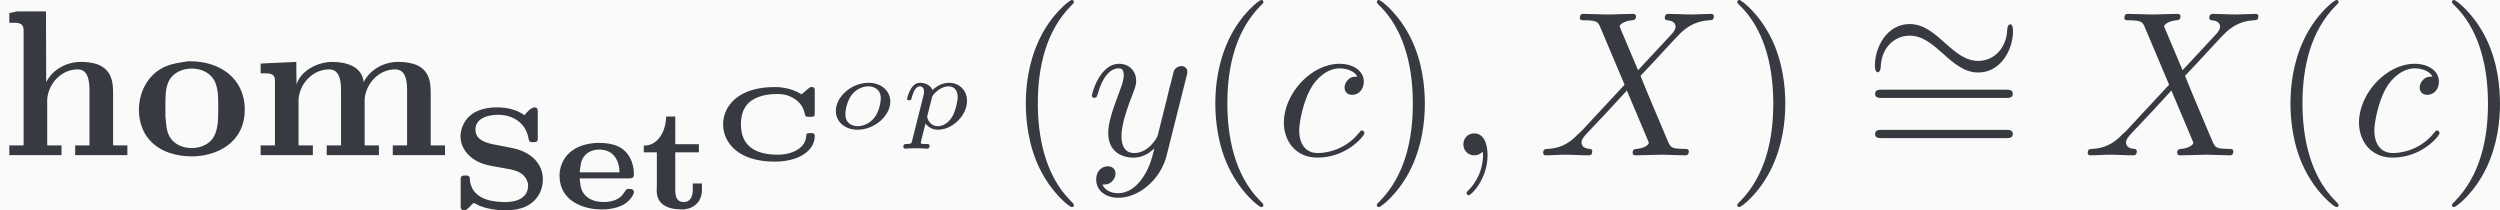 <?xml version='1.0' encoding='UTF-8'?>
<!-- This file was generated by dvisvgm 3.0.3 -->
<svg version='1.1' xmlns='http://www.w3.org/2000/svg' xmlns:xlink='http://www.w3.org/1999/xlink' width='470.202pt' height='39.555pt' viewBox='-56.836 38.601 470.202 39.555'>
<rect x="-56.836" y="38.601" width="470.202" height="39.555" fill="#808080" stroke="none"/>
<defs>
<path id='g3-24' d='M7.193-3.328C7.193-3.547 7.133-3.646 7.054-3.646C7.004-3.646 6.924-3.577 6.914-3.387C6.874-2.431 6.217-1.883 5.519-1.883C4.892-1.883 4.413-2.311 3.925-2.74C3.417-3.198 2.899-3.656 2.222-3.656C1.136-3.656 .548-2.56 .548-1.654C.548-1.335 .677-1.335 .687-1.335C.797-1.335 .827-1.534 .827-1.564C.867-2.66 1.614-3.098 2.222-3.098C2.849-3.098 3.328-2.67 3.816-2.242C4.324-1.783 4.842-1.325 5.519-1.325C6.605-1.325 7.193-2.421 7.193-3.328Z'/>
<path id='g4-59' d='M2.022-.01C2.022-.667 1.773-1.056 1.385-1.056C1.056-1.056 .857-.807 .857-.528C.857-.259 1.056 0 1.385 0C1.504 0 1.634-.04 1.733-.13C1.763-.149 1.773-.159 1.783-.159S1.803-.149 1.803-.01C1.803 .727 1.455 1.325 1.126 1.654C1.016 1.763 1.016 1.783 1.016 1.813C1.016 1.883 1.066 1.923 1.116 1.923C1.225 1.923 2.022 1.156 2.022-.01Z'/>
<path id='g4-88' d='M4.832-4.095L3.995-6.077C3.965-6.157 3.945-6.197 3.945-6.207C3.945-6.267 4.115-6.456 4.533-6.496C4.633-6.506 4.732-6.516 4.732-6.685C4.732-6.804 4.613-6.804 4.583-6.804C4.174-6.804 3.746-6.775 3.328-6.775C3.078-6.775 2.461-6.804 2.212-6.804C2.152-6.804 2.032-6.804 2.032-6.605C2.032-6.496 2.132-6.496 2.262-6.496C2.859-6.496 2.919-6.396 3.009-6.177L4.184-3.397L2.082-1.136L1.953-1.026C1.465-.498 .996-.339 .488-.309C.359-.299 .269-.299 .269-.11C.269-.1 .269 0 .399 0C.697 0 1.026-.03 1.335-.03C1.704-.03 2.092 0 2.451 0C2.511 0 2.63 0 2.63-.199C2.63-.299 2.531-.309 2.511-.309C2.421-.319 2.112-.339 2.112-.618C2.112-.777 2.262-.936 2.381-1.066L3.397-2.142L4.294-3.118L5.3-.737C5.34-.628 5.35-.618 5.35-.598C5.35-.518 5.161-.349 4.772-.309C4.663-.299 4.573-.289 4.573-.12C4.573 0 4.682 0 4.722 0C5.001 0 5.699-.03 5.978-.03C6.227-.03 6.834 0 7.083 0C7.153 0 7.273 0 7.273-.189C7.273-.309 7.173-.309 7.093-.309C6.426-.319 6.406-.349 6.237-.747C5.848-1.674 5.181-3.228 4.951-3.826C5.629-4.523 6.675-5.709 6.994-5.988C7.283-6.227 7.661-6.466 8.259-6.496C8.389-6.506 8.478-6.506 8.478-6.695C8.478-6.705 8.478-6.804 8.349-6.804C8.05-6.804 7.721-6.775 7.412-6.775C7.044-6.775 6.665-6.804 6.306-6.804C6.247-6.804 6.117-6.804 6.117-6.605C6.117-6.535 6.167-6.506 6.237-6.496C6.326-6.486 6.635-6.466 6.635-6.187C6.635-6.047 6.526-5.918 6.446-5.828L4.832-4.095Z'/>
<path id='g4-99' d='M3.945-3.786C3.786-3.786 3.646-3.786 3.507-3.646C3.347-3.497 3.328-3.328 3.328-3.258C3.328-3.019 3.507-2.909 3.696-2.909C3.985-2.909 4.254-3.148 4.254-3.547C4.254-4.035 3.786-4.403 3.078-4.403C1.733-4.403 .408-2.979 .408-1.574C.408-.677 .986 .11 2.022 .11C3.447 .11 4.284-.946 4.284-1.066C4.284-1.126 4.224-1.196 4.164-1.196C4.115-1.196 4.095-1.176 4.035-1.096C3.248-.11 2.162-.11 2.042-.11C1.415-.11 1.146-.598 1.146-1.196C1.146-1.604 1.345-2.57 1.684-3.188C1.993-3.756 2.54-4.184 3.088-4.184C3.427-4.184 3.806-4.055 3.945-3.786Z'/>
<path id='g4-121' d='M4.842-3.796C4.882-3.935 4.882-3.955 4.882-4.025C4.882-4.204 4.742-4.294 4.593-4.294C4.493-4.294 4.334-4.234 4.244-4.085C4.224-4.035 4.144-3.726 4.105-3.547C4.035-3.288 3.965-3.019 3.905-2.75L3.457-.956C3.417-.807 2.989-.11 2.331-.11C1.823-.11 1.714-.548 1.714-.917C1.714-1.375 1.883-1.993 2.222-2.869C2.381-3.278 2.421-3.387 2.421-3.587C2.421-4.035 2.102-4.403 1.604-4.403C.658-4.403 .289-2.959 .289-2.869C.289-2.77 .389-2.77 .408-2.77C.508-2.77 .518-2.79 .568-2.949C.837-3.885 1.235-4.184 1.574-4.184C1.654-4.184 1.823-4.184 1.823-3.866C1.823-3.616 1.724-3.357 1.654-3.168C1.255-2.112 1.076-1.544 1.076-1.076C1.076-.189 1.704 .11 2.291 .11C2.68 .11 3.019-.06 3.298-.339C3.168 .179 3.049 .667 2.65 1.196C2.391 1.534 2.012 1.823 1.554 1.823C1.415 1.823 .966 1.793 .797 1.405C.956 1.405 1.086 1.405 1.225 1.285C1.325 1.196 1.425 1.066 1.425 .877C1.425 .568 1.156 .528 1.056 .528C.827 .528 .498 .687 .498 1.176C.498 1.674 .936 2.042 1.554 2.042C2.58 2.042 3.606 1.136 3.885 .01L4.842-3.796Z'/>
<path id='g6-40' d='M3.298 2.391C3.298 2.361 3.298 2.341 3.128 2.172C1.883 .917 1.564-.966 1.564-2.491C1.564-4.224 1.943-5.958 3.168-7.203C3.298-7.323 3.298-7.342 3.298-7.372C3.298-7.442 3.258-7.472 3.198-7.472C3.098-7.472 2.202-6.795 1.614-5.529C1.106-4.433 .986-3.328 .986-2.491C.986-1.714 1.096-.508 1.644 .618C2.242 1.843 3.098 2.491 3.198 2.491C3.258 2.491 3.298 2.461 3.298 2.391Z'/>
<path id='g6-41' d='M2.879-2.491C2.879-3.268 2.77-4.473 2.222-5.599C1.624-6.824 .767-7.472 .667-7.472C.608-7.472 .568-7.432 .568-7.372C.568-7.342 .568-7.323 .757-7.143C1.733-6.157 2.301-4.573 2.301-2.491C2.301-.787 1.933 .966 .697 2.222C.568 2.341 .568 2.361 .568 2.391C.568 2.451 .608 2.491 .667 2.491C.767 2.491 1.664 1.813 2.252 .548C2.76-.548 2.879-1.654 2.879-2.491Z'/>
<path id='g6-61' d='M6.844-3.258C6.994-3.258 7.183-3.258 7.183-3.457S6.994-3.656 6.854-3.656H.887C.747-3.656 .558-3.656 .558-3.457S.747-3.258 .897-3.258H6.844ZM6.854-1.325C6.994-1.325 7.183-1.325 7.183-1.524S6.994-1.724 6.844-1.724H.897C.747-1.724 .558-1.724 .558-1.524S.747-1.325 .887-1.325H6.854Z'/>
<path id='g2-104' d='M.448-6.844V-6.376H.667C.917-6.376 1.136-6.346 1.136-6.017V-.478H.448V-.01H2.959V-.478H2.271V-2.71C2.341-3.467 2.949-4.134 3.746-4.134C4.194-4.134 4.304-3.676 4.304-3.148V-.478H3.616V-.01H6.127V-.478H5.44V-2.989C5.44-3.298 5.42-3.616 5.27-3.895C4.981-4.403 4.403-4.493 3.875-4.493C3.218-4.493 2.521-4.134 2.222-3.517L2.212-6.924H.827L.448-6.844Z'/>
<path id='g2-109' d='M.448-4.413V-3.945H.648C.907-3.945 1.136-3.915 1.136-3.616V-.478H.448V-.01H2.959V-.478H2.271V-2.71C2.341-3.477 2.969-4.134 3.736-4.134C4.194-4.134 4.314-3.706 4.314-3.148V-.478H3.626V-.01H6.137V-.478H5.45V-2.71C5.519-3.477 6.147-4.134 6.914-4.134C7.372-4.134 7.492-3.706 7.492-3.148V-.478H6.804V-.01H9.315V-.478H8.628V-2.989C8.628-3.298 8.608-3.606 8.468-3.875C8.199-4.394 7.582-4.493 7.044-4.493C6.386-4.493 5.719-4.134 5.41-3.537H5.4C5.32-4.294 4.533-4.493 3.895-4.493C3.218-4.493 2.401-4.105 2.172-3.417L2.162-4.493L.817-4.433L.448-4.413Z'/>
<path id='g2-111' d='M2.67-4.523C2.132-4.433 1.733-4.394 1.315-4.125C.658-3.706 .319-2.949 .319-2.182C.319-1.664 .488-1.106 .847-.717C1.365-.159 2.122 .05 2.859 .05C4.045 .05 5.41-.588 5.41-2.202C5.41-3.716 4.194-4.523 2.8-4.523H2.67ZM1.594-1.883V-2.531C1.594-2.979 1.614-3.507 1.943-3.826C2.172-4.055 2.521-4.174 2.859-4.174C3.218-4.174 3.577-4.045 3.806-3.796C4.134-3.437 4.134-2.869 4.134-2.411V-2.112C4.134-1.664 4.115-1.116 3.836-.767C3.606-.488 3.228-.349 2.859-.349C2.471-.349 2.082-.498 1.863-.797C1.624-1.106 1.634-1.514 1.594-1.883Z'/>
<path id='g5-111' d='M3.148-1.295C3.148-1.793 2.74-2.202 2.102-2.202C1.27-2.202 .528-1.524 .528-.852C.528-.344 .941 .055 1.574 .055C2.406 .055 3.148-.628 3.148-1.295ZM1.584-.115C1.34-.115 .986-.229 .986-.697C.986-.847 1.051-1.335 1.325-1.664C1.514-1.883 1.808-2.032 2.092-2.032C2.366-2.032 2.69-1.893 2.69-1.45C2.69-1.31 2.63-.847 2.386-.533C2.157-.234 1.828-.115 1.584-.115Z'/>
<path id='g5-112' d='M.697 .583C.663 .712 .658 .742 .433 .742C.359 .742 .274 .742 .274 .882C.274 .936 .319 .966 .354 .966C.428 .966 .518 .951 .598 .951S.762 .946 .847 .946C.946 .946 1.041 .951 1.141 .951C1.225 .951 1.33 .966 1.415 .966C1.479 .966 1.539 .932 1.539 .827C1.539 .742 1.455 .742 1.385 .742C1.22 .742 1.111 .742 1.111 .682C1.111 .653 1.191 .349 1.34-.244C1.465-.075 1.664 .055 1.938 .055C2.64 .055 3.337-.633 3.337-1.335C3.337-1.833 2.974-2.202 2.466-2.202C2.077-2.202 1.773-1.948 1.674-1.853C1.574-2.122 1.275-2.202 1.091-2.202C.922-2.202 .772-2.122 .648-1.928C.518-1.719 .453-1.46 .453-1.435C.453-1.36 .528-1.36 .558-1.36C.643-1.36 .653-1.385 .672-1.465C.727-1.664 .832-2.032 1.066-2.032C1.24-2.032 1.27-1.868 1.27-1.768C1.27-1.699 1.265-1.679 1.255-1.639L.697 .583ZM1.649-1.484C1.669-1.564 1.674-1.574 1.758-1.674C1.958-1.893 2.212-2.032 2.451-2.032C2.655-2.032 2.889-1.903 2.889-1.524C2.889-1.305 2.775-.827 2.635-.588C2.426-.224 2.127-.115 1.938-.115C1.524-.115 1.42-.518 1.42-.558C1.42-.583 1.43-.613 1.435-.638L1.649-1.484Z'/>
<path id='g0-67' d='M4.897-3.328C4.897-3.432 4.897-3.502 4.747-3.502C4.677-3.502 4.667-3.497 4.608-3.447L4.264-3.153C3.701-3.502 3.123-3.502 2.954-3.502C1.245-3.502 .488-2.605 .488-1.709C.488-.837 1.21 .085 2.964 .085C4.164 .085 4.897-.463 4.897-1.146C4.897-1.285 4.817-1.285 4.722-1.285H4.658C4.528-1.285 4.493-1.275 4.483-1.126C4.448-.583 3.841-.249 3.113-.249C2.022-.249 1.345-.682 1.345-1.709C1.345-2.117 1.45-2.57 1.843-2.844C2.117-3.029 2.501-3.168 3.093-3.168C3.303-3.168 3.626-3.143 3.965-2.909C4.329-2.65 4.394-2.331 4.433-2.162C4.448-2.072 4.528-2.072 4.603-2.072H4.722C4.872-2.072 4.897-2.097 4.897-2.247V-3.328Z'/>
<path id='g1-83' d='M3.592-4.498C3.222-4.77 2.741-4.875 2.28-4.875C1.792-4.875 1.262-4.77 .907-4.414C.669-4.177 .516-3.822 .516-3.48C.516-2.873 .976-2.392 1.52-2.19C1.855-2.064 2.246-2.015 2.594-1.953C3.034-1.876 3.585-1.813 3.752-1.248C3.766-1.2 3.766-1.151 3.766-1.102C3.766-.558 3.264-.321 2.706-.321H2.545C1.848-.342 1.039-.544 .962-1.409V-1.451C.962-1.583 .858-1.597 .774-1.597H.718C.614-1.597 .523-1.583 .523-1.43V-.098C.523 .007 .565 .077 .683 .077C.893 .077 1.06-.272 1.165-.272C1.241-.251 1.318-.188 1.388-.16C1.799 .014 2.253 .077 2.699 .077C3.313 .077 3.996-.091 4.331-.76C4.428-.962 4.477-1.186 4.477-1.409C4.477-2.211 3.85-2.769 2.95-2.929C2.762-2.971 2.566-3.006 2.378-3.041C1.981-3.117 1.234-3.208 1.234-3.794V-3.808C1.234-4.373 1.883-4.519 2.308-4.519C2.999-4.519 3.626-4.17 3.78-3.417C3.808-3.229 3.85-3.201 3.968-3.201H4.052C4.226-3.201 4.233-3.292 4.233-3.389V-4.693C4.233-4.812 4.184-4.875 4.08-4.875C3.898-4.875 3.689-4.617 3.592-4.498Z'/>
<path id='g1-101' d='M1.241-1.458H3.633C3.801-1.458 3.85-1.527 3.85-1.653C3.85-2.204 3.619-2.741 3.103-2.992C2.817-3.124 2.504-3.166 2.19-3.166C1.381-3.166 .488-2.845 .293-1.855C.279-1.771 .272-1.681 .272-1.59C.272-.377 1.409 .035 2.294 .035C2.803 .035 3.396-.077 3.717-.523C3.773-.6 3.85-.711 3.85-.809C3.836-.941 3.724-.955 3.619-.955C3.445-.955 3.494-.914 3.333-.711C3.131-.418 2.741-.321 2.399-.321C2.029-.321 1.646-.432 1.43-.739C1.276-.955 1.269-1.206 1.241-1.458ZM1.241-1.75C1.283-2.071 1.283-2.343 1.506-2.58C1.688-2.769 1.932-2.845 2.183-2.845C2.866-2.845 3.145-2.329 3.159-1.75H1.241Z'/>
<path id='g1-116' d='M1.269-4.435C1.269-3.829 .941-3.034 .195-3.034V-2.713H.823V-1.151C.823-1.06 .816-.962 .816-.872C.816-.23 1.304 .035 2.036 .035H2.127C2.629-.021 2.992-.349 2.992-.907V-1.213H2.552V-.928C2.552-.669 2.483-.321 2.113-.321C1.792-.321 1.709-.572 1.709-.893V-2.713H2.845V-3.103H1.709V-4.435H1.269Z'/>
</defs>
<g id='page1' transform='matrix(3.91 0 0 3.91 0 0)'>
<rect x='-14.536' y='9.872' width='120.256' height='10.116' fill='#fafafa'/>
<g fill='#383a42'>
<use x='-14.536' y='17.344' xlink:href='#g2-104'/>
<use x='-8.173' y='17.344' xlink:href='#g2-111'/>
<use x='-2.446' y='17.344' xlink:href='#g2-109'/>
<use x='7.1' y='19.912' xlink:href='#g1-83'/>
<use x='12.107' y='19.912' xlink:href='#g1-101'/>
<use x='16.237' y='19.912' xlink:href='#g1-116'/>
<use x='19.759' y='17.562' xlink:href='#g0-67'/>
<use x='25.142' y='16.057' xlink:href='#g5-111'/>
<use x='28.643' y='16.057' xlink:href='#g5-112'/>
<use x='33.822' y='17.344' xlink:href='#g6-40'/>
<use x='37.696' y='17.344' xlink:href='#g4-121'/>
<use x='42.938' y='17.344' xlink:href='#g6-40'/>
<use x='46.813' y='17.344' xlink:href='#g4-99'/>
<use x='51.124' y='17.344' xlink:href='#g6-41'/>
<use x='54.998' y='17.344' xlink:href='#g4-59'/>
<use x='59.426' y='17.344' xlink:href='#g4-88'/>
<use x='68.462' y='17.344' xlink:href='#g6-41'/>
<use x='75.103' y='14.685' xlink:href='#g3-24'/>
<use x='75.103' y='17.842' xlink:href='#g6-61'/>
<use x='85.619' y='17.344' xlink:href='#g4-88'/>
<use x='94.655' y='17.344' xlink:href='#g6-40'/>
<use x='98.529' y='17.344' xlink:href='#g4-99'/>
<use x='102.841' y='17.344' xlink:href='#g6-41'/>
</g>
</g>
</svg>